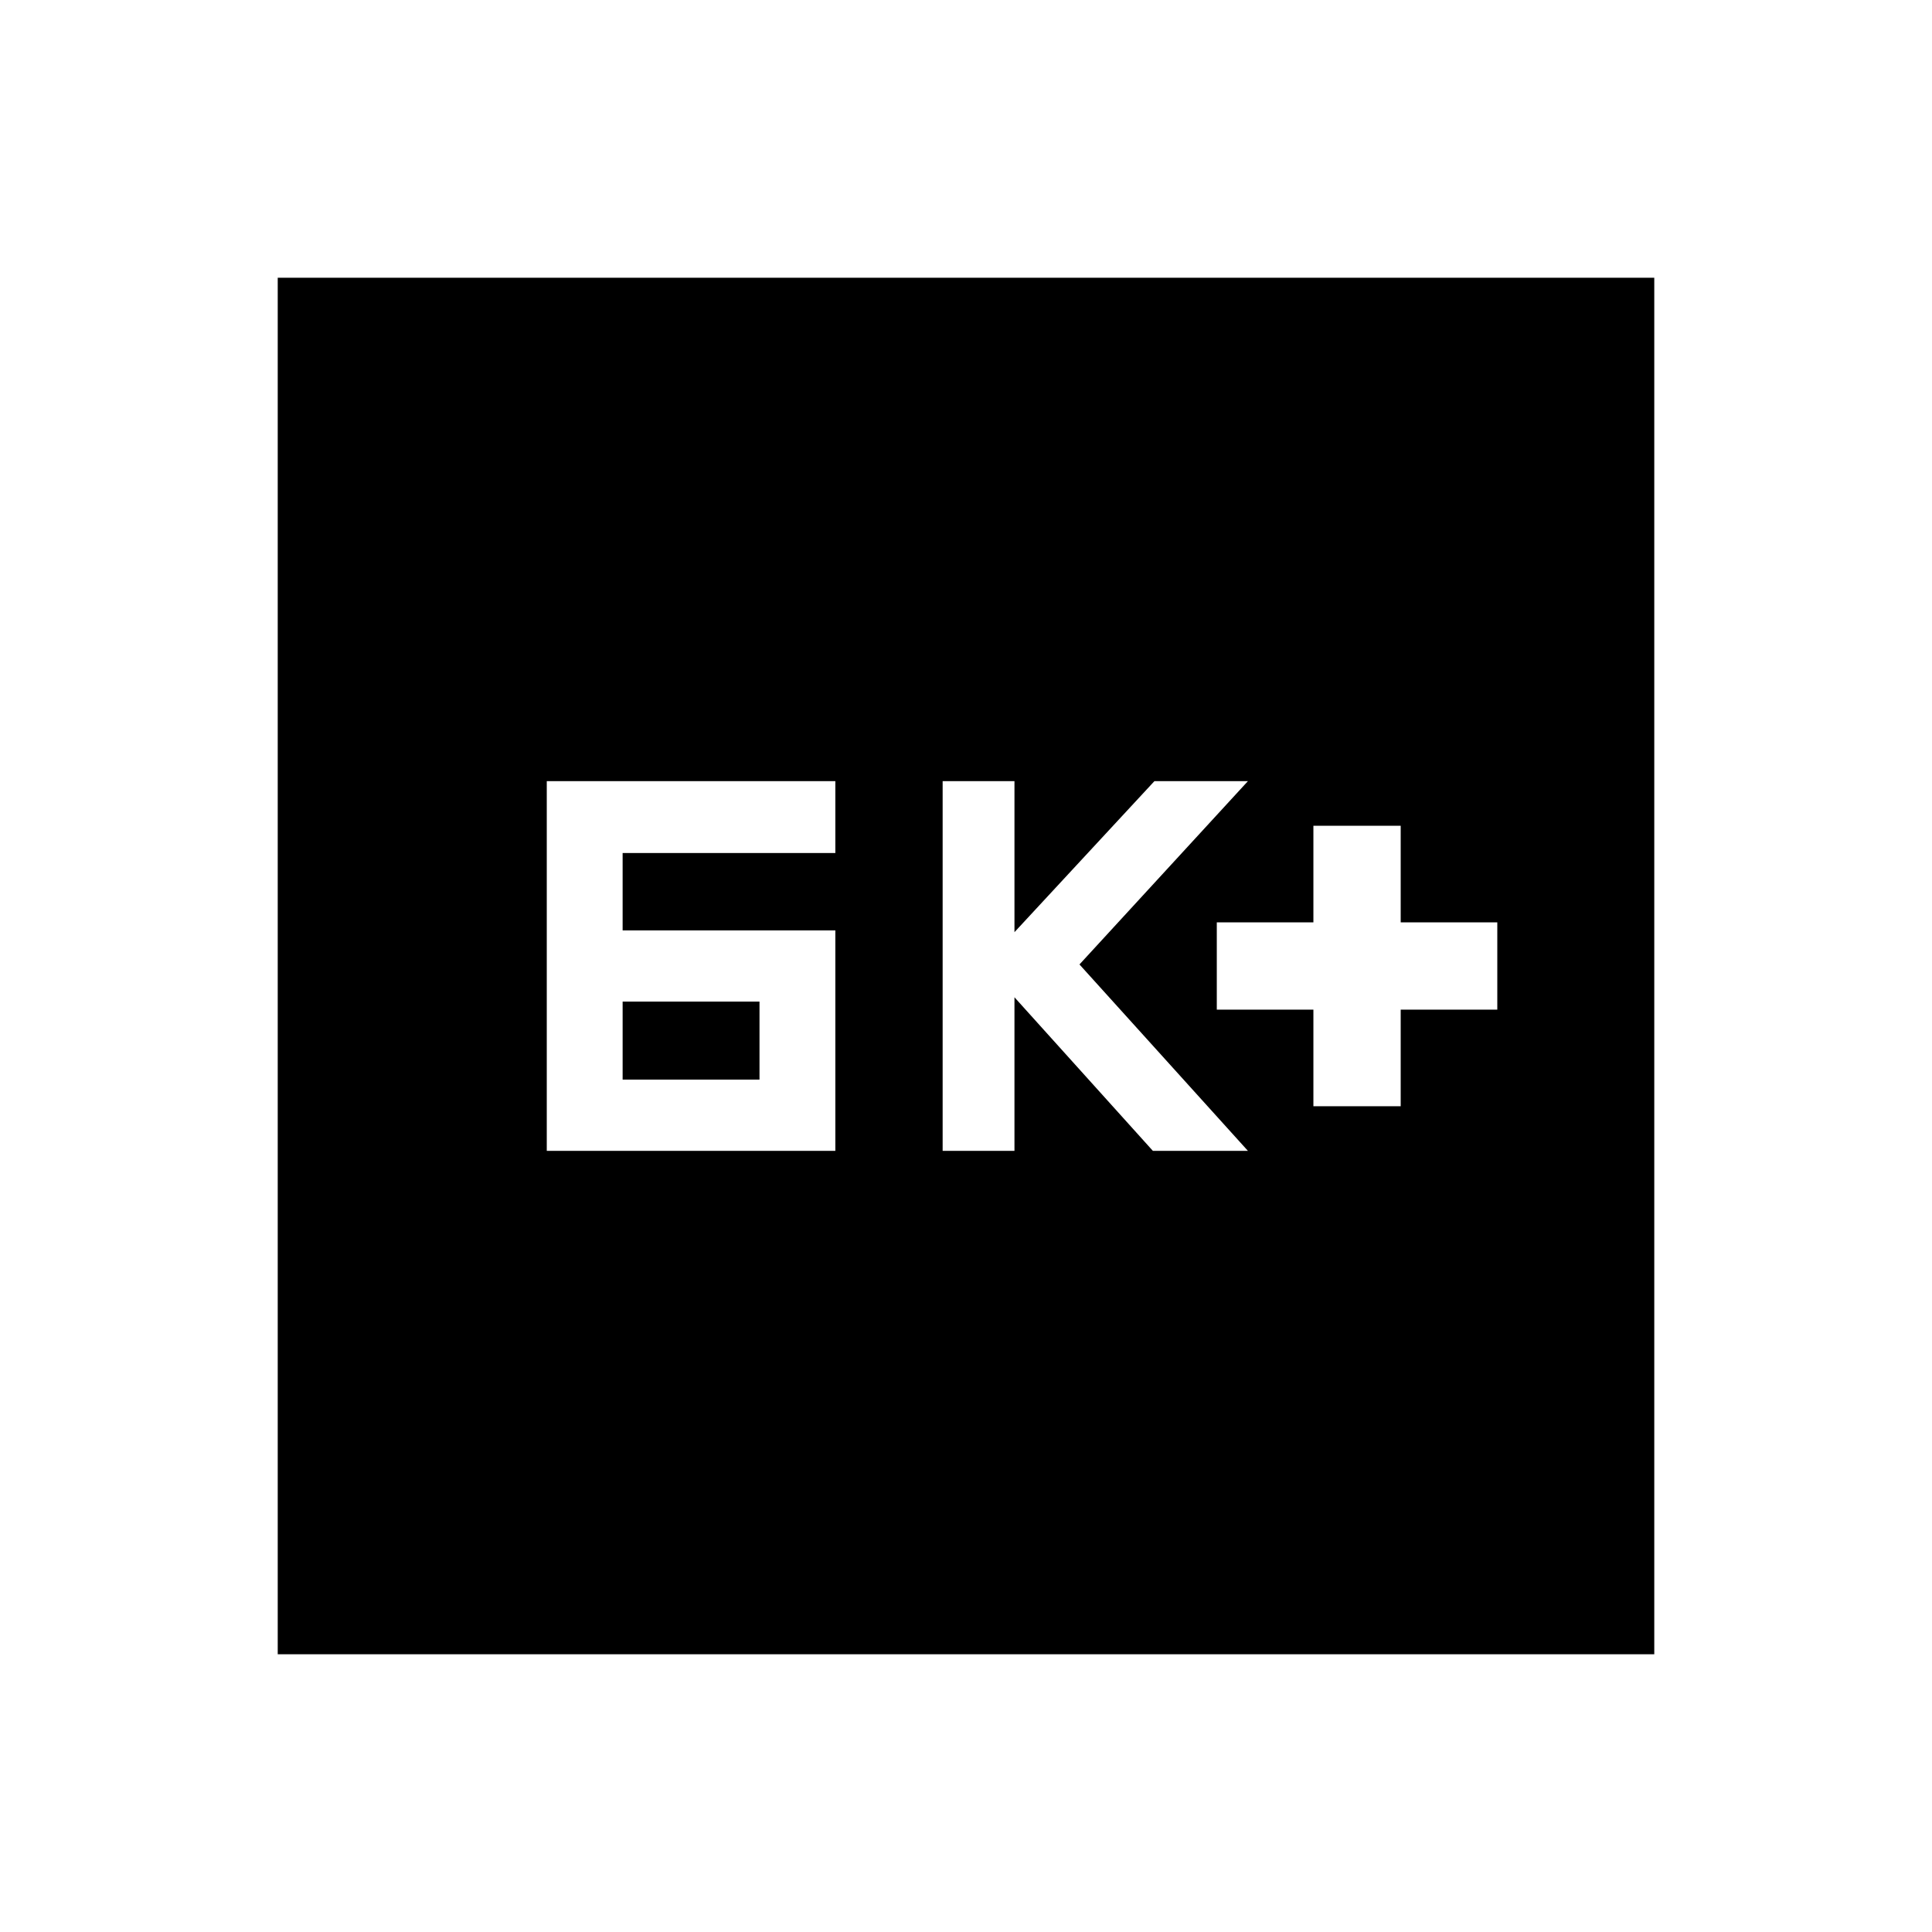 <svg xmlns="http://www.w3.org/2000/svg" height="20" viewBox="0 -960 960 960" width="20"><path d="M271.69-388.15h143.39v-109.54h-105.7v-38.46h105.7v-35.7H271.69v183.7Zm37.69-35.39v-38.77h68.01v38.77h-68.01Zm159.01 35.39h35.69v-76.31l68.77 76.31h47.23l-83.7-92.62 83.7-91.08h-46.46l-69.54 75.04v-75.04h-35.69v183.7Zm184.23-22.16H696v-48h48v-43.38h-48v-48h-43.38v48h-48v43.38h48v48ZM138-138v-684h684v684H138Z"/></svg>